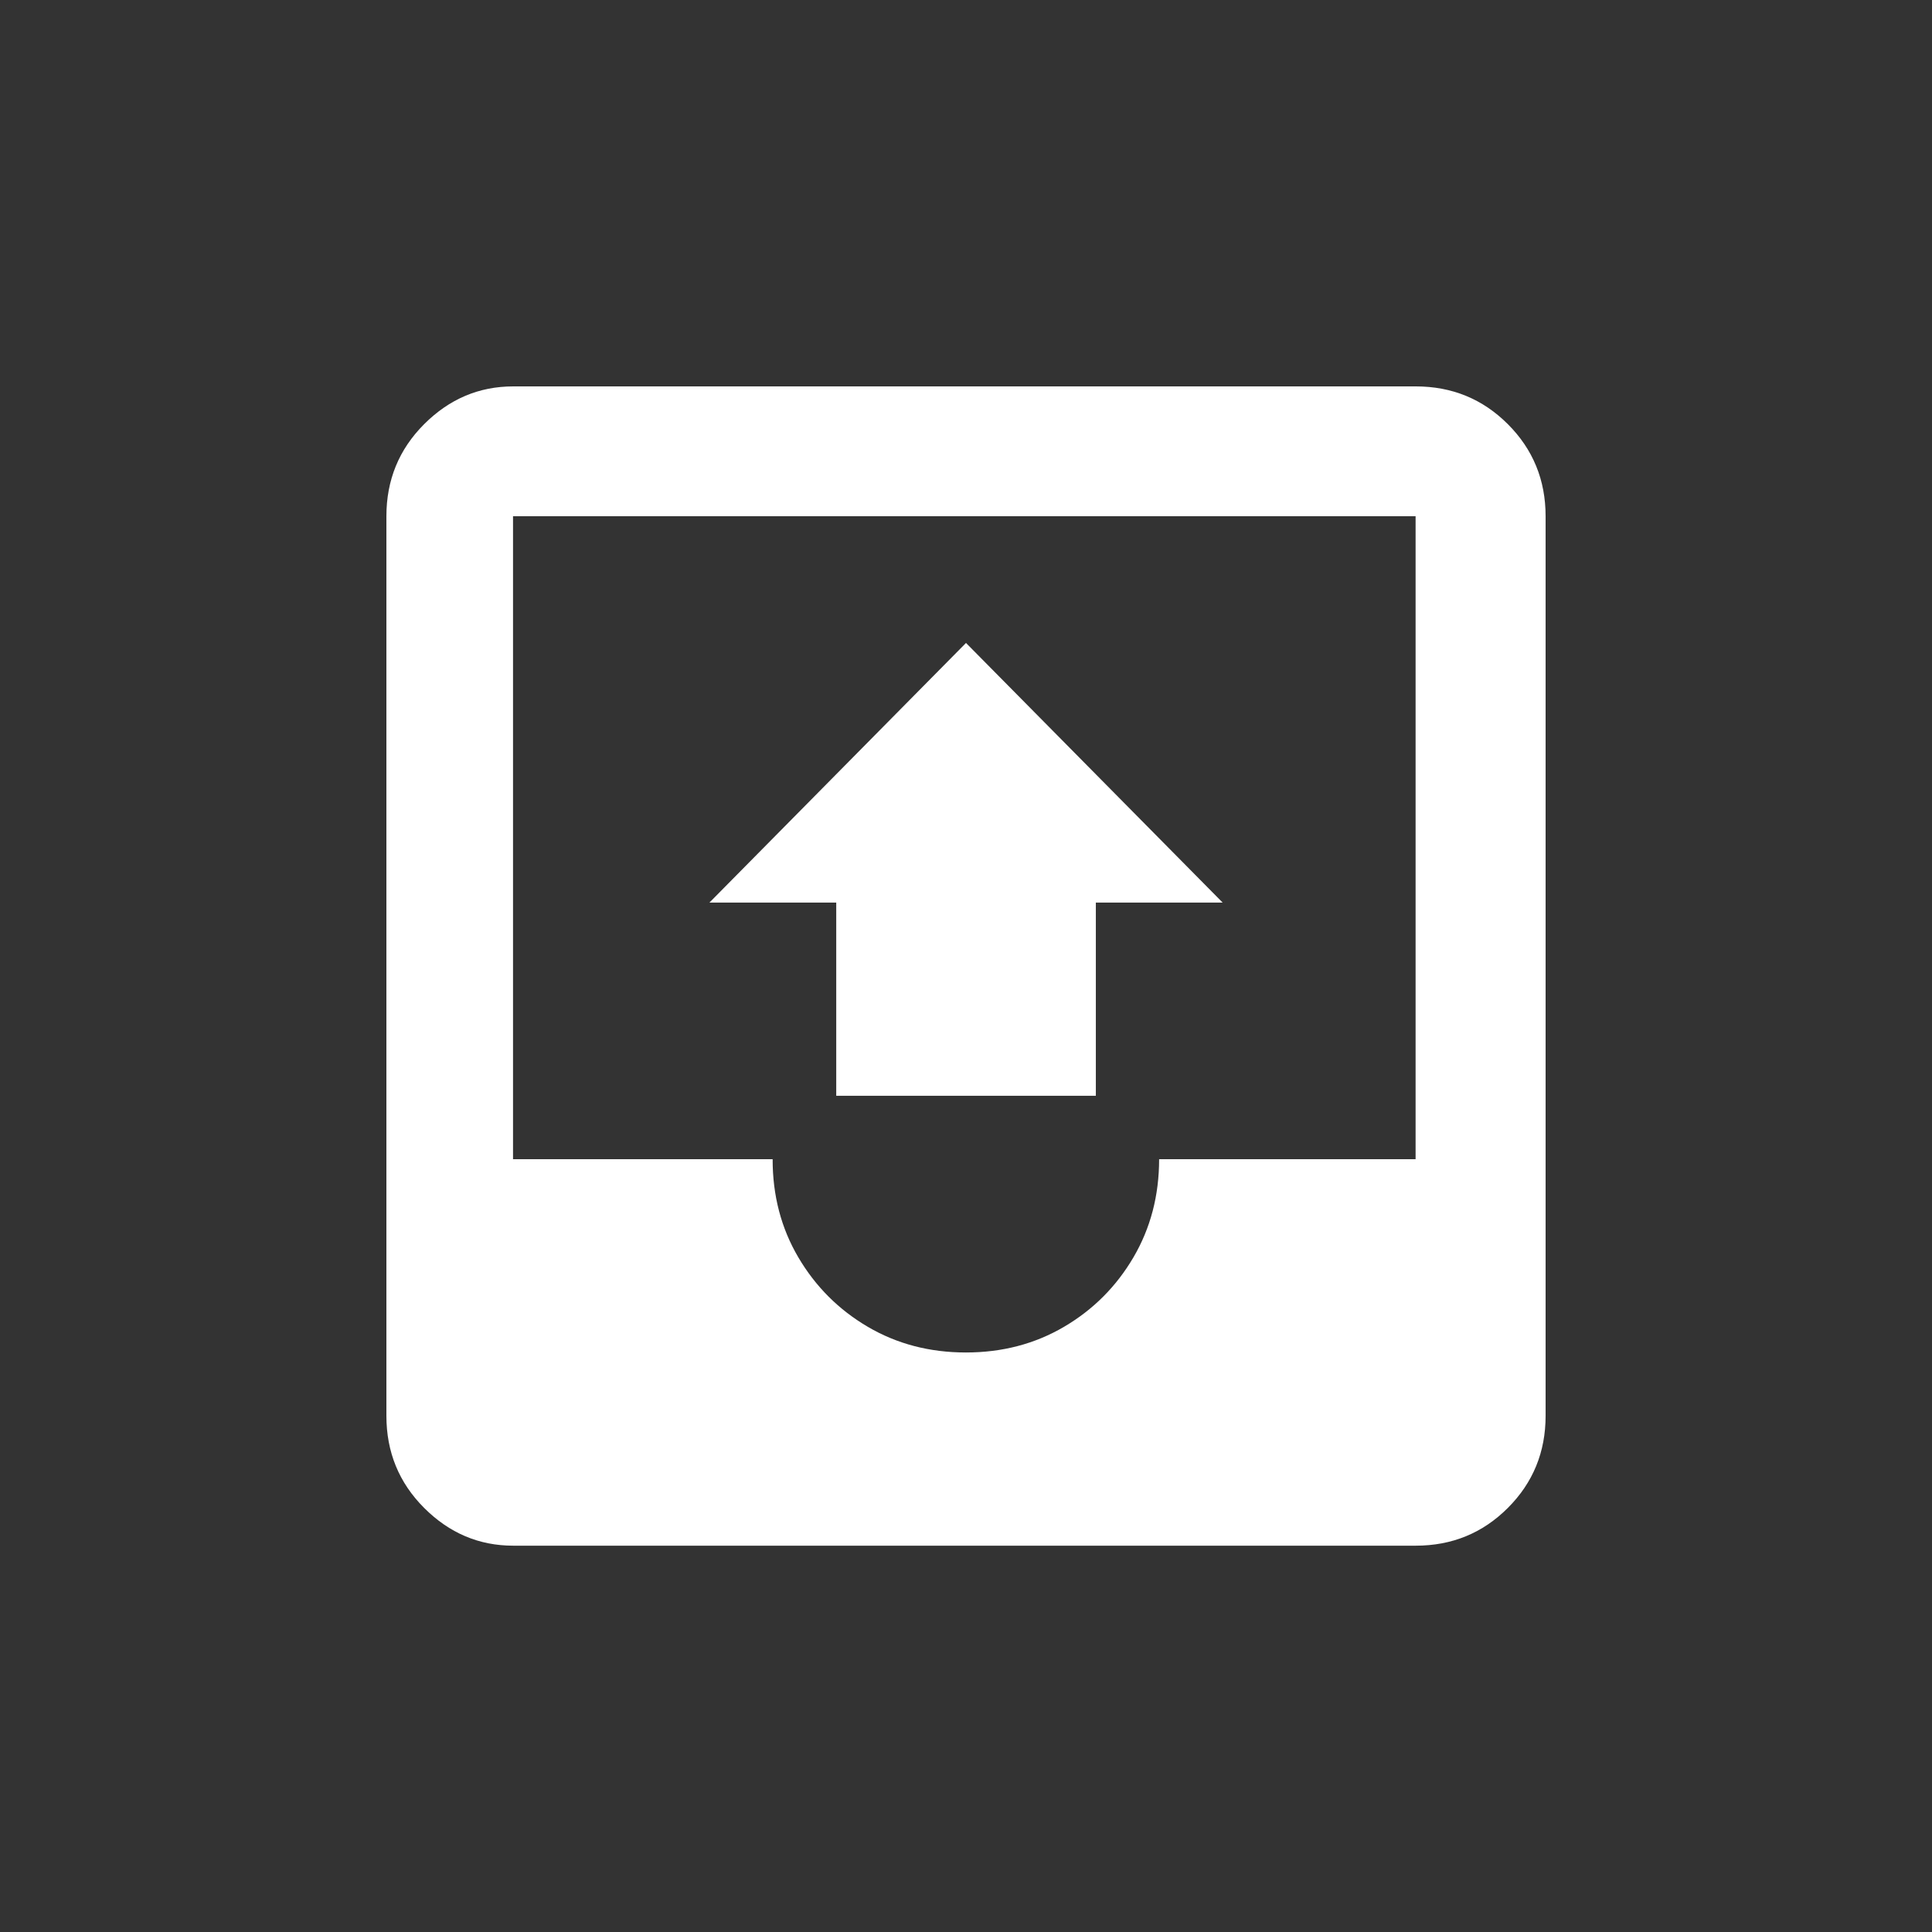 <!-- Generated by IcoMoon.io -->
<svg version="1.1" xmlns="http://www.w3.org/2000/svg" width="24" height="24" viewBox="0 0 24 24">
<rect x="0" y="0" width="24" height="24" fill="#333333" stroke="none"/>
<title>outbox</title>
<path fill="#fff" d="M17.587 4.8h-11.212q-0.637 0-1.106 0.469t-0.469 1.144v11.175q0 0.675 0.469 1.144t1.106 0.469h11.212q0.675 0 1.144-0.469t0.469-1.144v-11.175q0-0.675-0.469-1.144t-1.144-0.469zM17.587 14.4h-3.188q0 0.675-0.319 1.219t-0.862 0.863-1.219 0.319-1.219-0.319-0.863-0.863-0.319-1.219h-3.225v-7.987h11.212v7.987zM8.813 11.212h1.575v2.4h3.225v-2.4h1.575l-3.188-3.225z"></path>
</svg>
